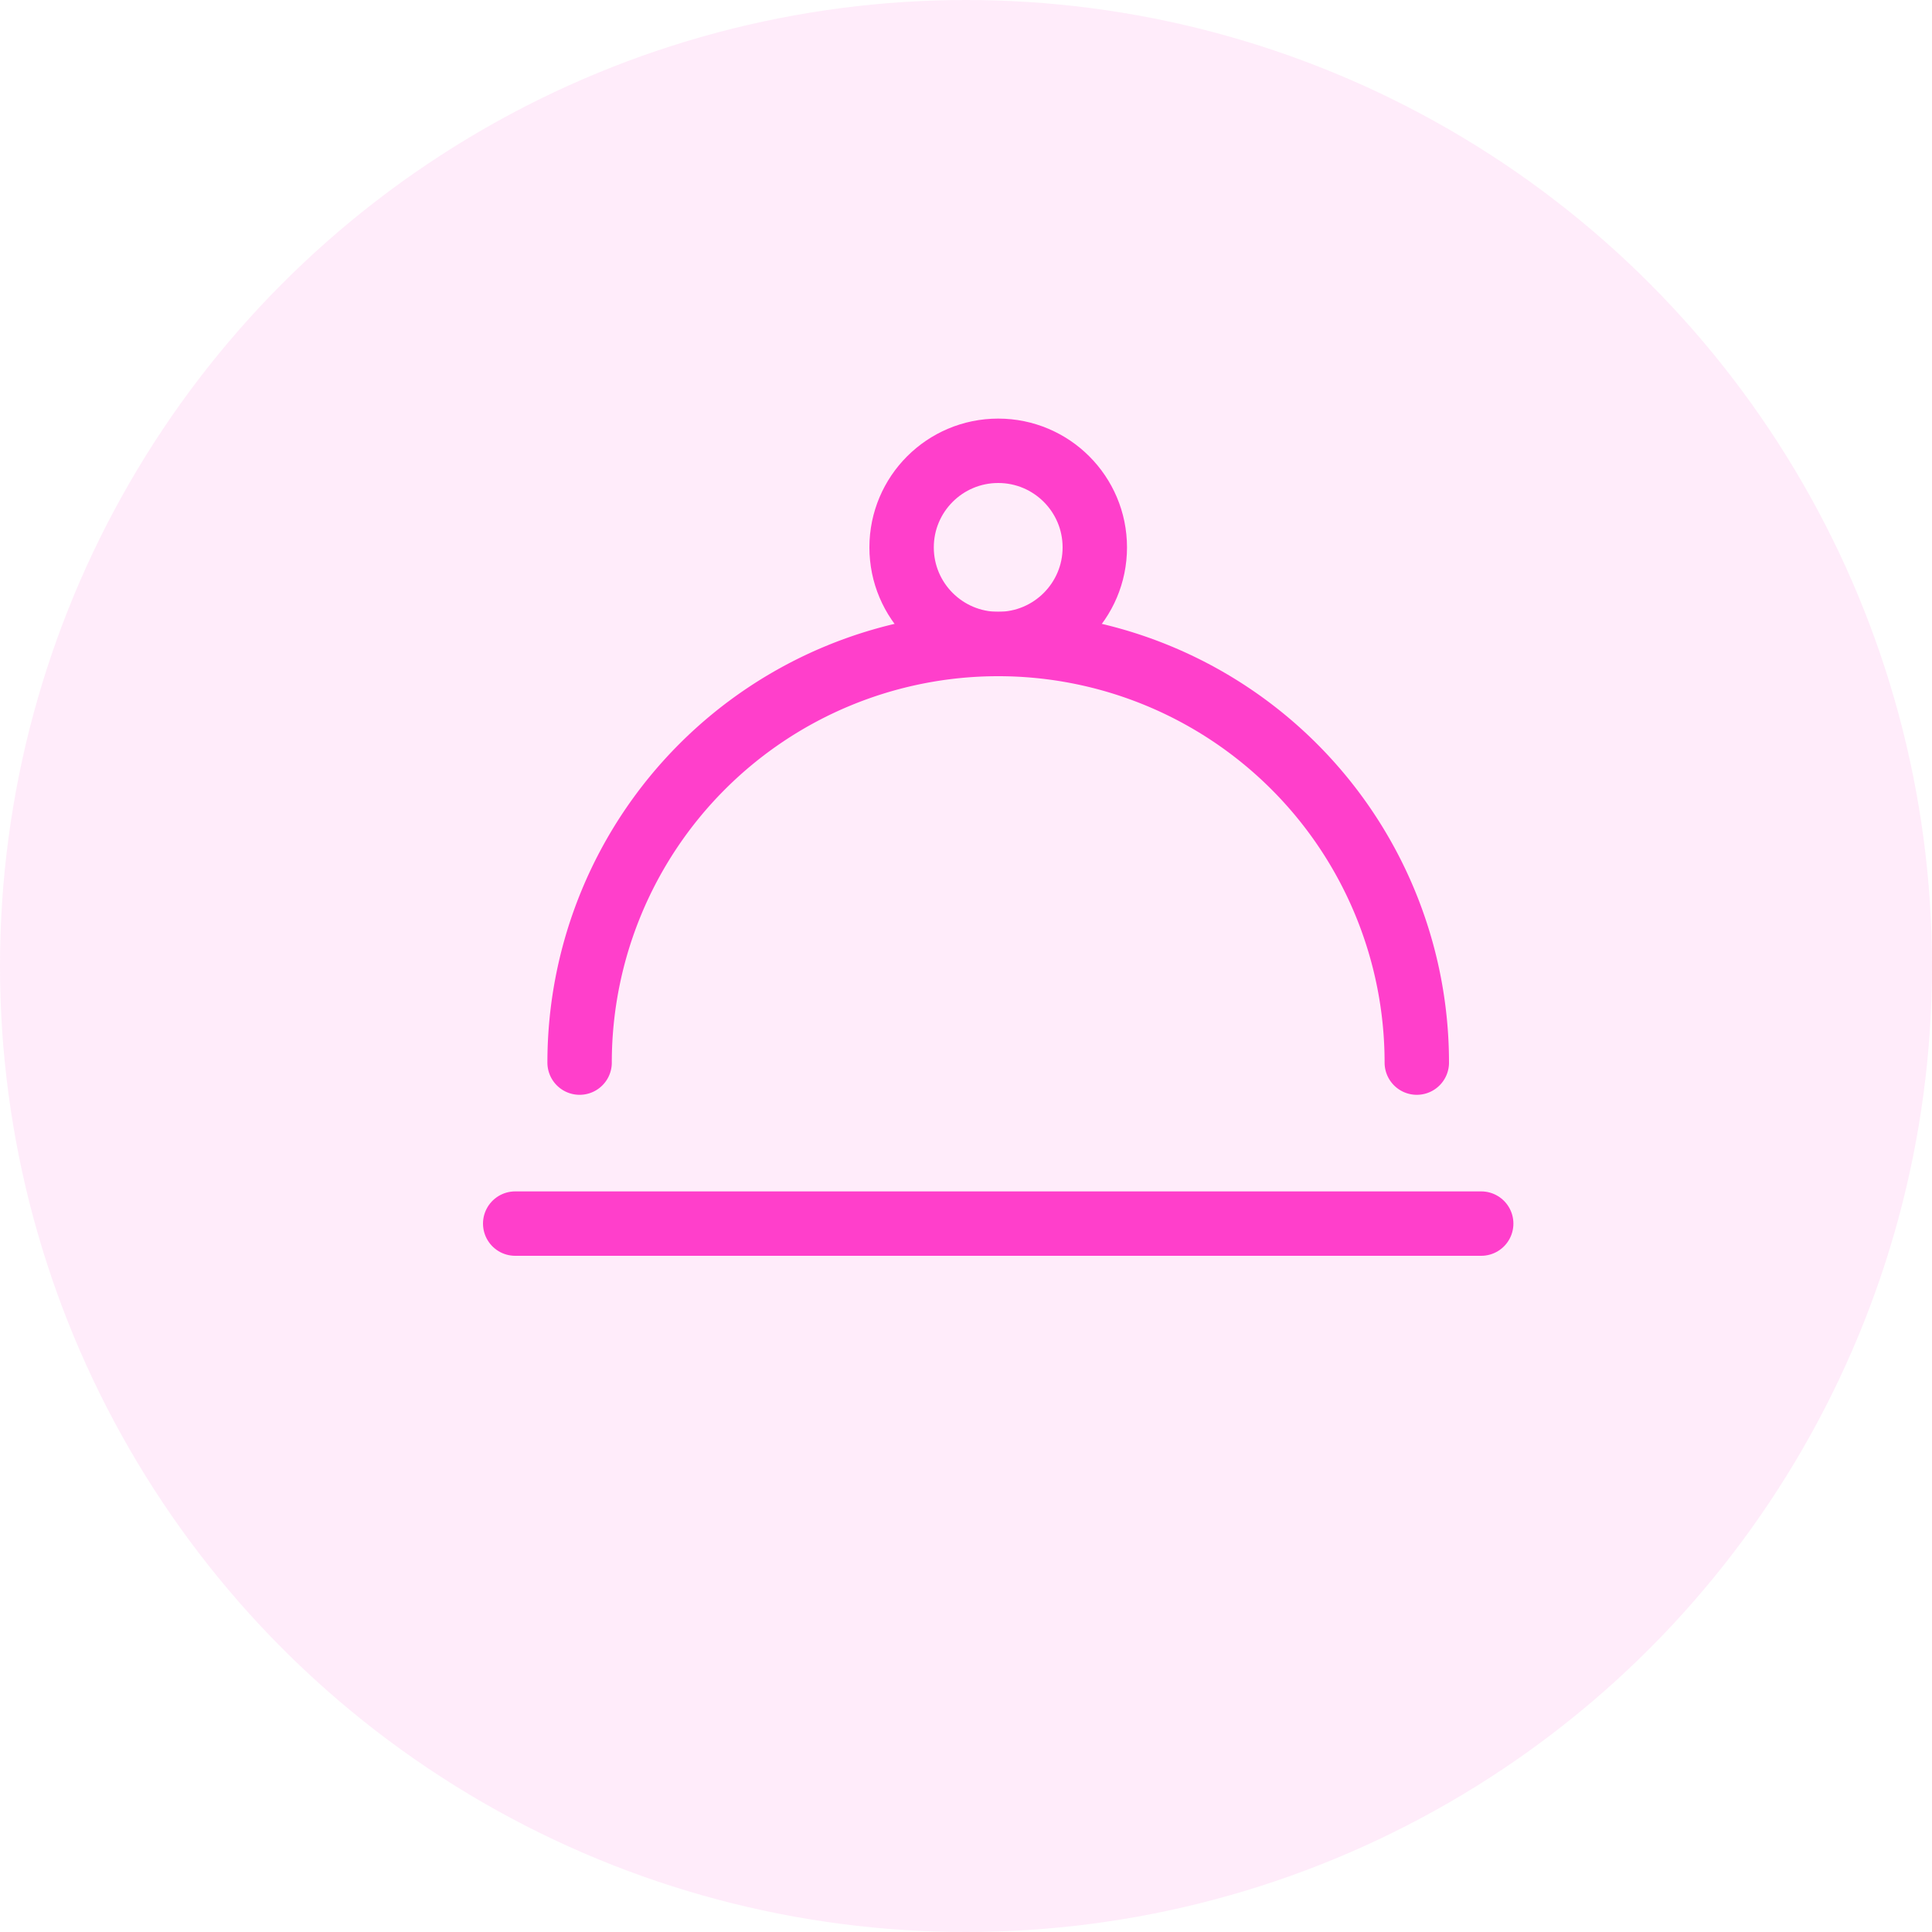 <svg xmlns="http://www.w3.org/2000/svg" width="30" height="30" viewBox="0 0 30 30"><g transform="translate(-26 -608)"><circle cx="15" cy="15" r="15" transform="translate(26 608)" fill="#ff3fcb" opacity="0.1"/><g transform="translate(34 615)"><path d="M0,.5H15" transform="translate(0 11.5)" fill="none" stroke="#ff3fcb" stroke-linecap="round" stroke-linejoin="round" stroke-miterlimit="10" stroke-width="1"/><path d="M0,6.5a6.5,6.5,0,0,1,13,0" transform="translate(1 3)" fill="none" stroke="#ff3fcb" stroke-linecap="round" stroke-linejoin="round" stroke-miterlimit="10" stroke-width="1"/><circle cx="1.5" cy="1.5" r="1.5" transform="translate(6)" fill="none" stroke="#ff3fcb" stroke-linecap="round" stroke-linejoin="round" stroke-miterlimit="10" stroke-width="1"/></g></g></svg>
